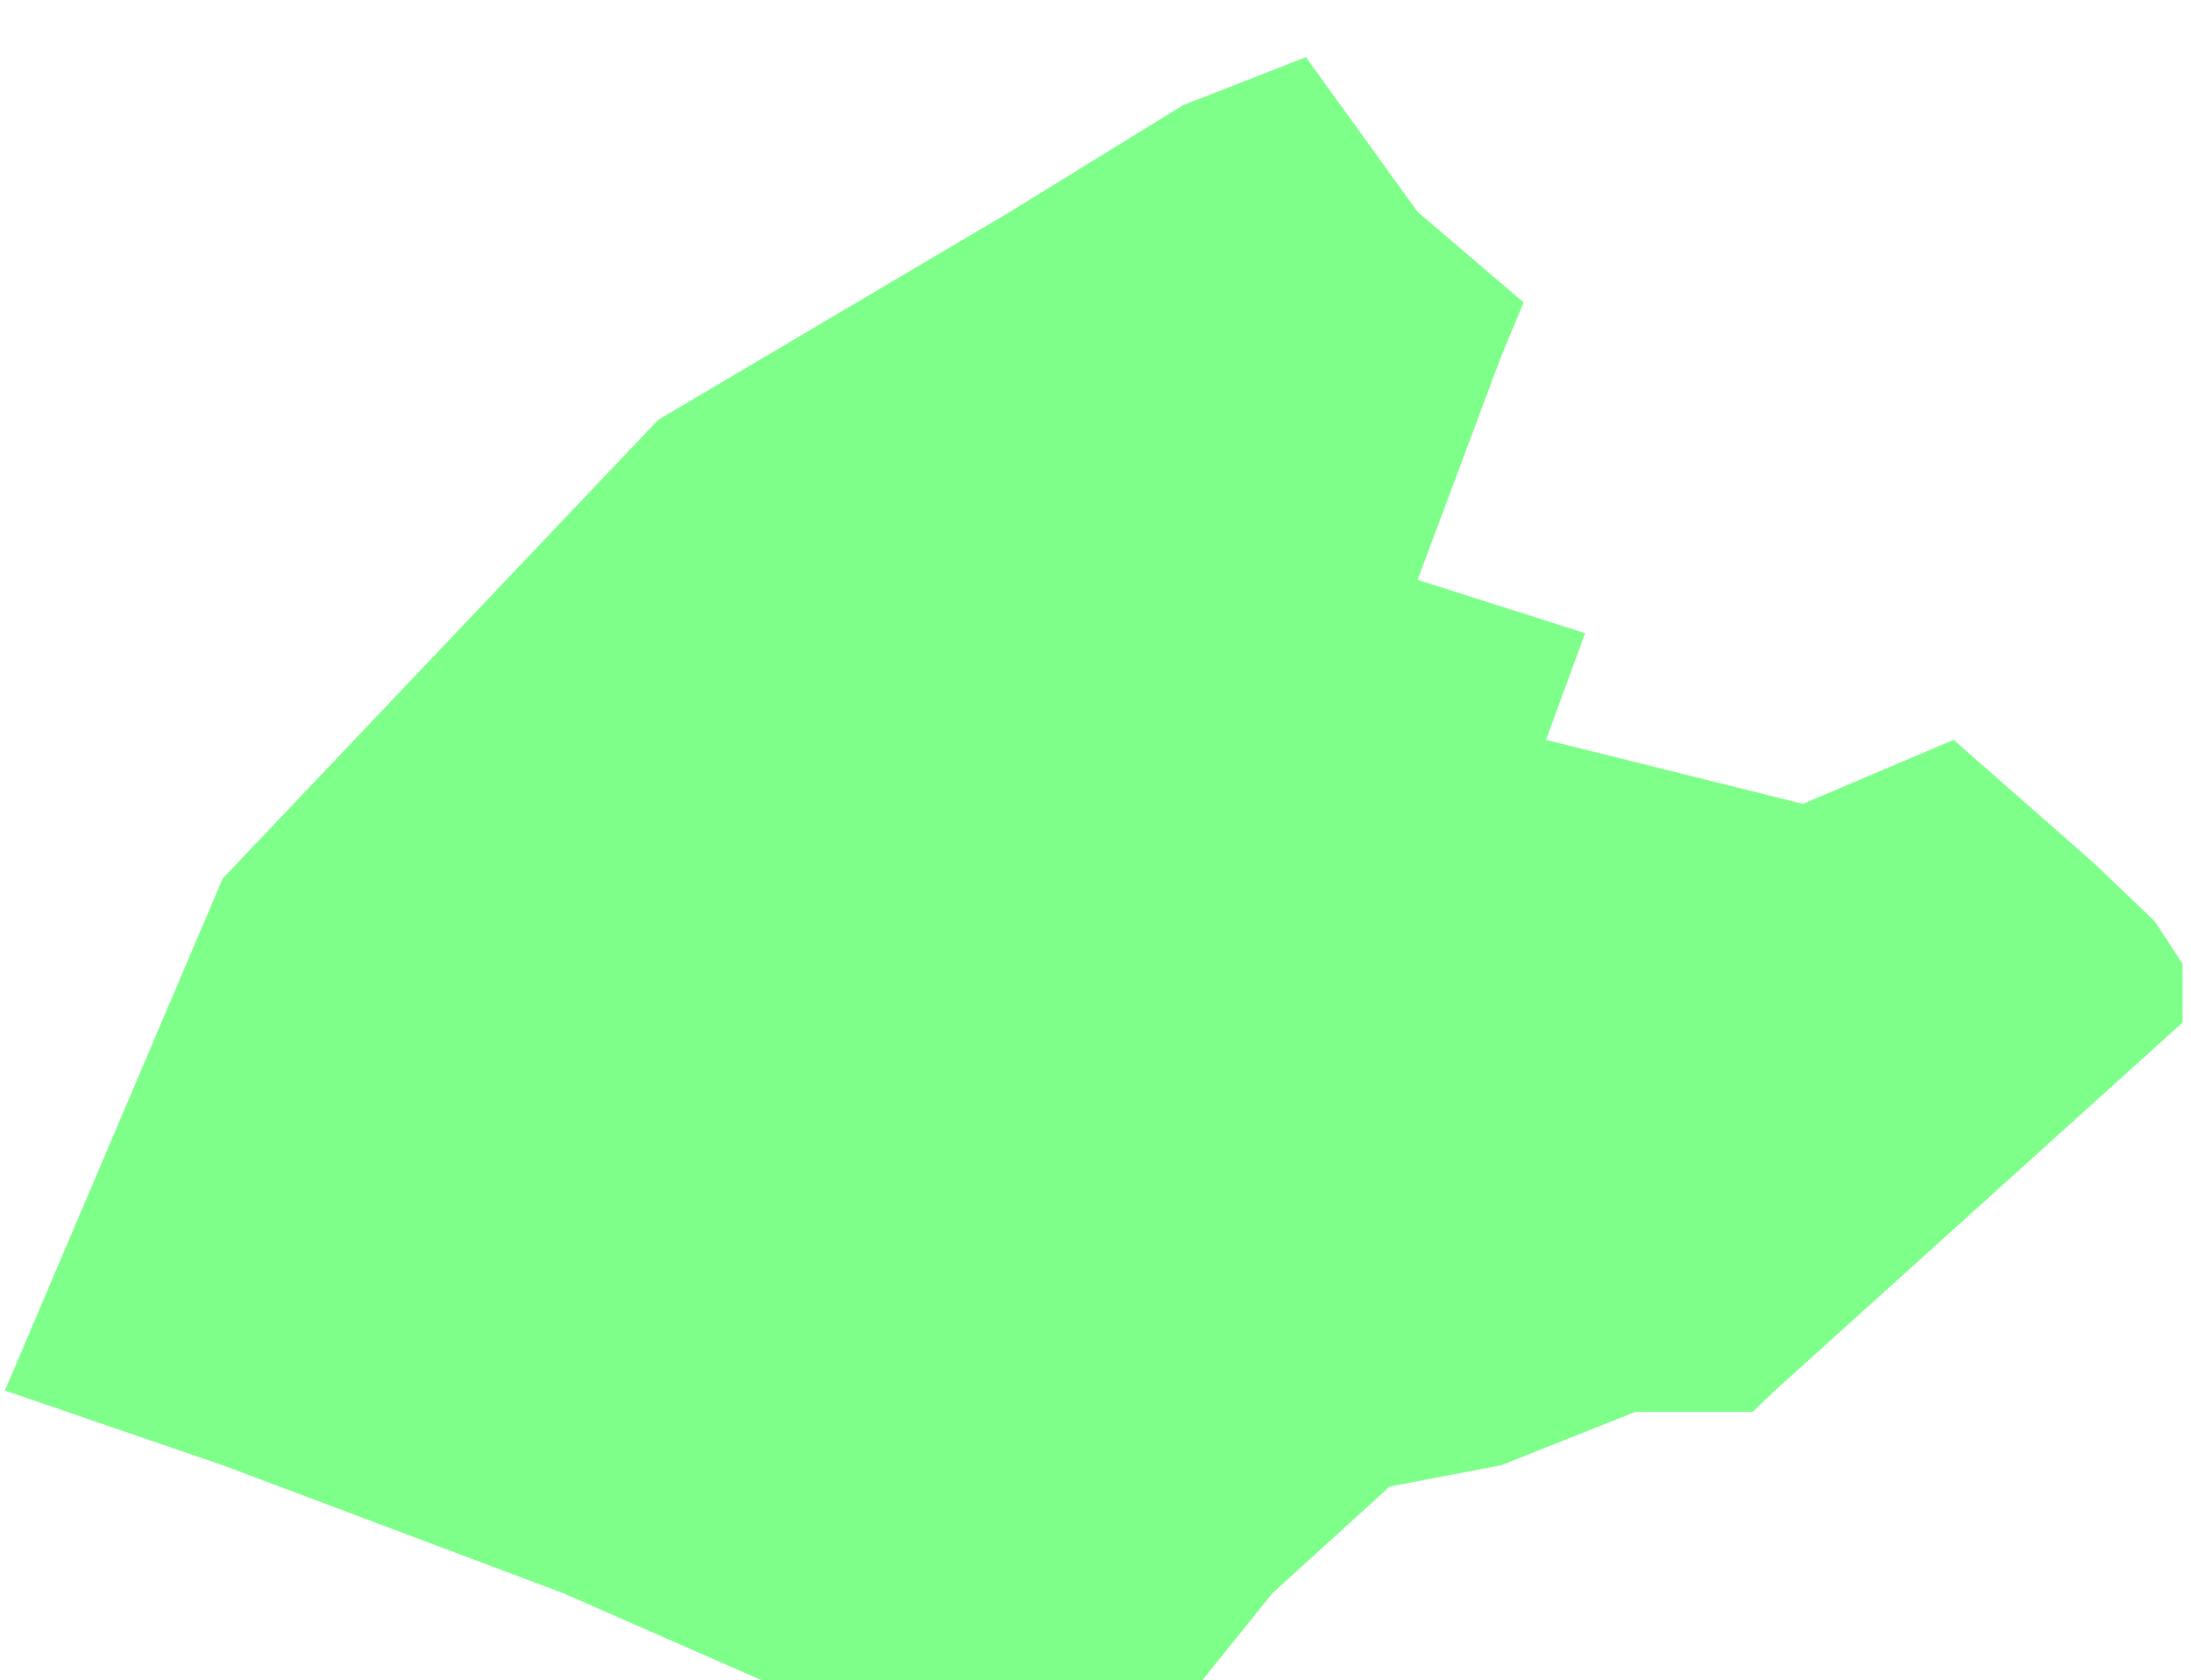 <svg width="163" height="125" viewBox="0 0 163 125" fill="none" xmlns="http://www.w3.org/2000/svg">
<g filter="url(#filter0_i_166_6)">
<path d="M0.364 99.453L16.565 61.36L48.967 27.235L75.138 11.76L88.016 3.824L97.155 0.253L105.463 11.76L113.356 18.505L111.694 22.473L105.463 39.139L117.925 43.107L115.017 51.043L134.126 55.805L145.342 51.043L155.727 60.169L160.297 64.534L162.374 67.709V70.089V72.073L132.049 99.453L130.387 101.04H121.664L111.694 105.008L103.386 106.595L94.662 114.531L86.354 124.848H83.446H75.138L57.275 121.277L41.905 114.531L16.565 105.008L0.364 99.453Z" fill="#7DFF8A"/>
</g>
<defs>
<filter id="filter0_i_166_6" x="0.364" y="0.253" width="162.009" height="128.595" filterUnits="userSpaceOnUse" color-interpolation-filters="sRGB">
<feFlood flood-opacity="0" result="BackgroundImageFix"/>
<feBlend mode="normal" in="SourceGraphic" in2="BackgroundImageFix" result="shape"/>
<feColorMatrix in="SourceAlpha" type="matrix" values="0 0 0 0 0 0 0 0 0 0 0 0 0 0 0 0 0 0 127 0" result="hardAlpha"/>
<feOffset dy="4"/>
<feGaussianBlur stdDeviation="2"/>
<feComposite in2="hardAlpha" operator="arithmetic" k2="-1" k3="1"/>
<feColorMatrix type="matrix" values="0 0 0 0 0 0 0 0 0 0 0 0 0 0 0 0 0 0 0.25 0"/>
<feBlend mode="normal" in2="shape" result="effect1_innerShadow_166_6"/>
</filter>
</defs>
</svg>
